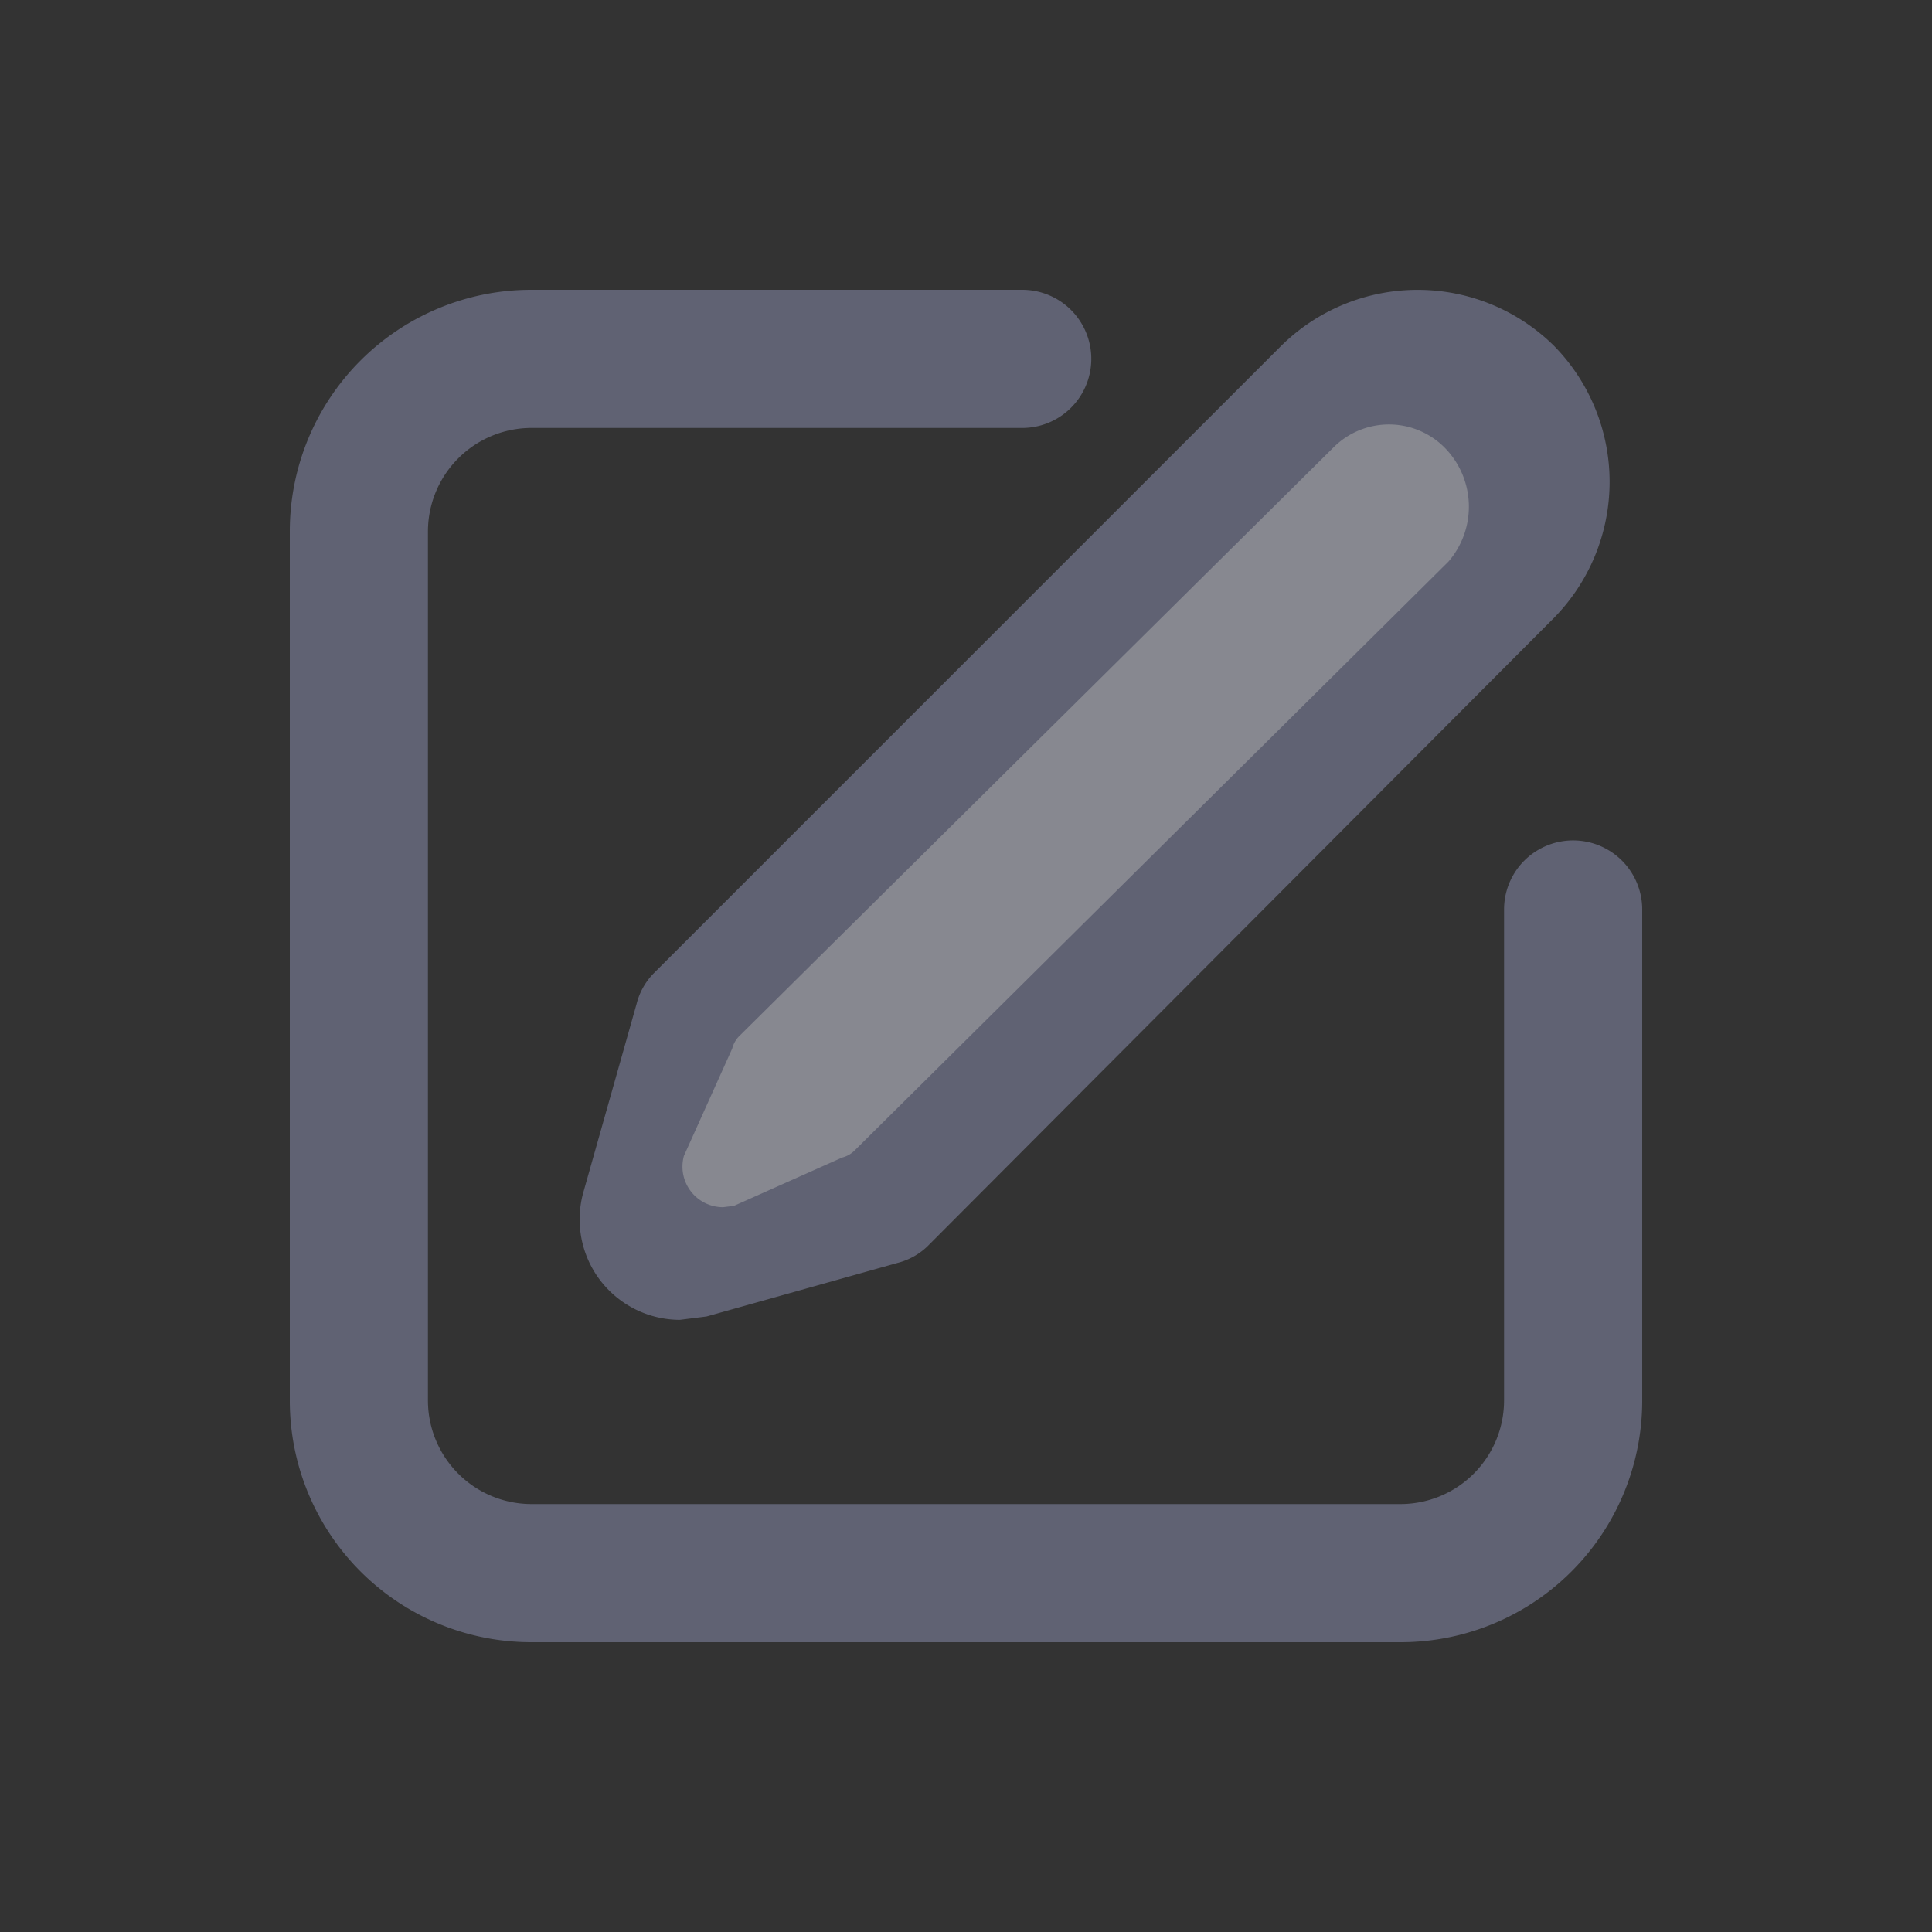 <svg xmlns="http://www.w3.org/2000/svg" width="20" height="20" viewBox="0 0 20 20">
  <rect x="0" y="0" width="20" height="20" fill="#333333" stroke="none"/>
  <g id="Group_18709" data-name="Group 18709" transform="translate(-5353.2 -1070)" opacity="0.6">
    <path id="Path_11949" data-name="Path 11949" d="M0,0H20V20H0Z" transform="translate(5353.2 1070)" fill="none"/>
    <path id="Path" d="M7.2,26a2.5,2.5,0,0,0,2.5,2.5H18.7A2.5,2.5,0,0,0,21.2,26V20.915a.715.715,0,0,0-1.43,0V26A1.073,1.073,0,0,1,18.7,27.07H9.7A1.073,1.073,0,0,1,8.63,26V17A1.073,1.073,0,0,1,9.7,15.93h5.082a.715.715,0,1,0,0-1.43H9.7A2.5,2.5,0,0,0,7.2,17Z" transform="translate(5349 1058.5)" fill="#7e829e"/>
    <path id="Compound_Path" data-name="Compound Path" d="M41.269,7.834h0a2.01,2.01,0,0,0-2.824,0l-6.5,6.5a.693.693,0,0,0-.173.312L31.22,16.6a1.04,1.04,0,0,0,1,1.317l.277-.035,1.975-.554a.693.693,0,0,0,.312-.173l6.48-6.5A2.01,2.01,0,0,0,41.269,7.834Z" transform="translate(5328.018 1065.746)" fill="#7e829e"/>
    <path id="Compound_Path-2" data-name="Compound Path" d="M36.808,5.563h0a.812.812,0,0,0-1.141,0l-6.158,6.1a.28.28,0,0,0-.07.126l-.5,1.111a.42.42,0,0,0,.406.532l.112-.014,1.12-.5a.28.28,0,0,0,.126-.07l6.151-6.1A.87.87,0,0,0,36.808,5.563Z" transform="translate(5331.341 1069.065)" fill="#fff" opacity="0.5"/>
  </g>
</svg>
